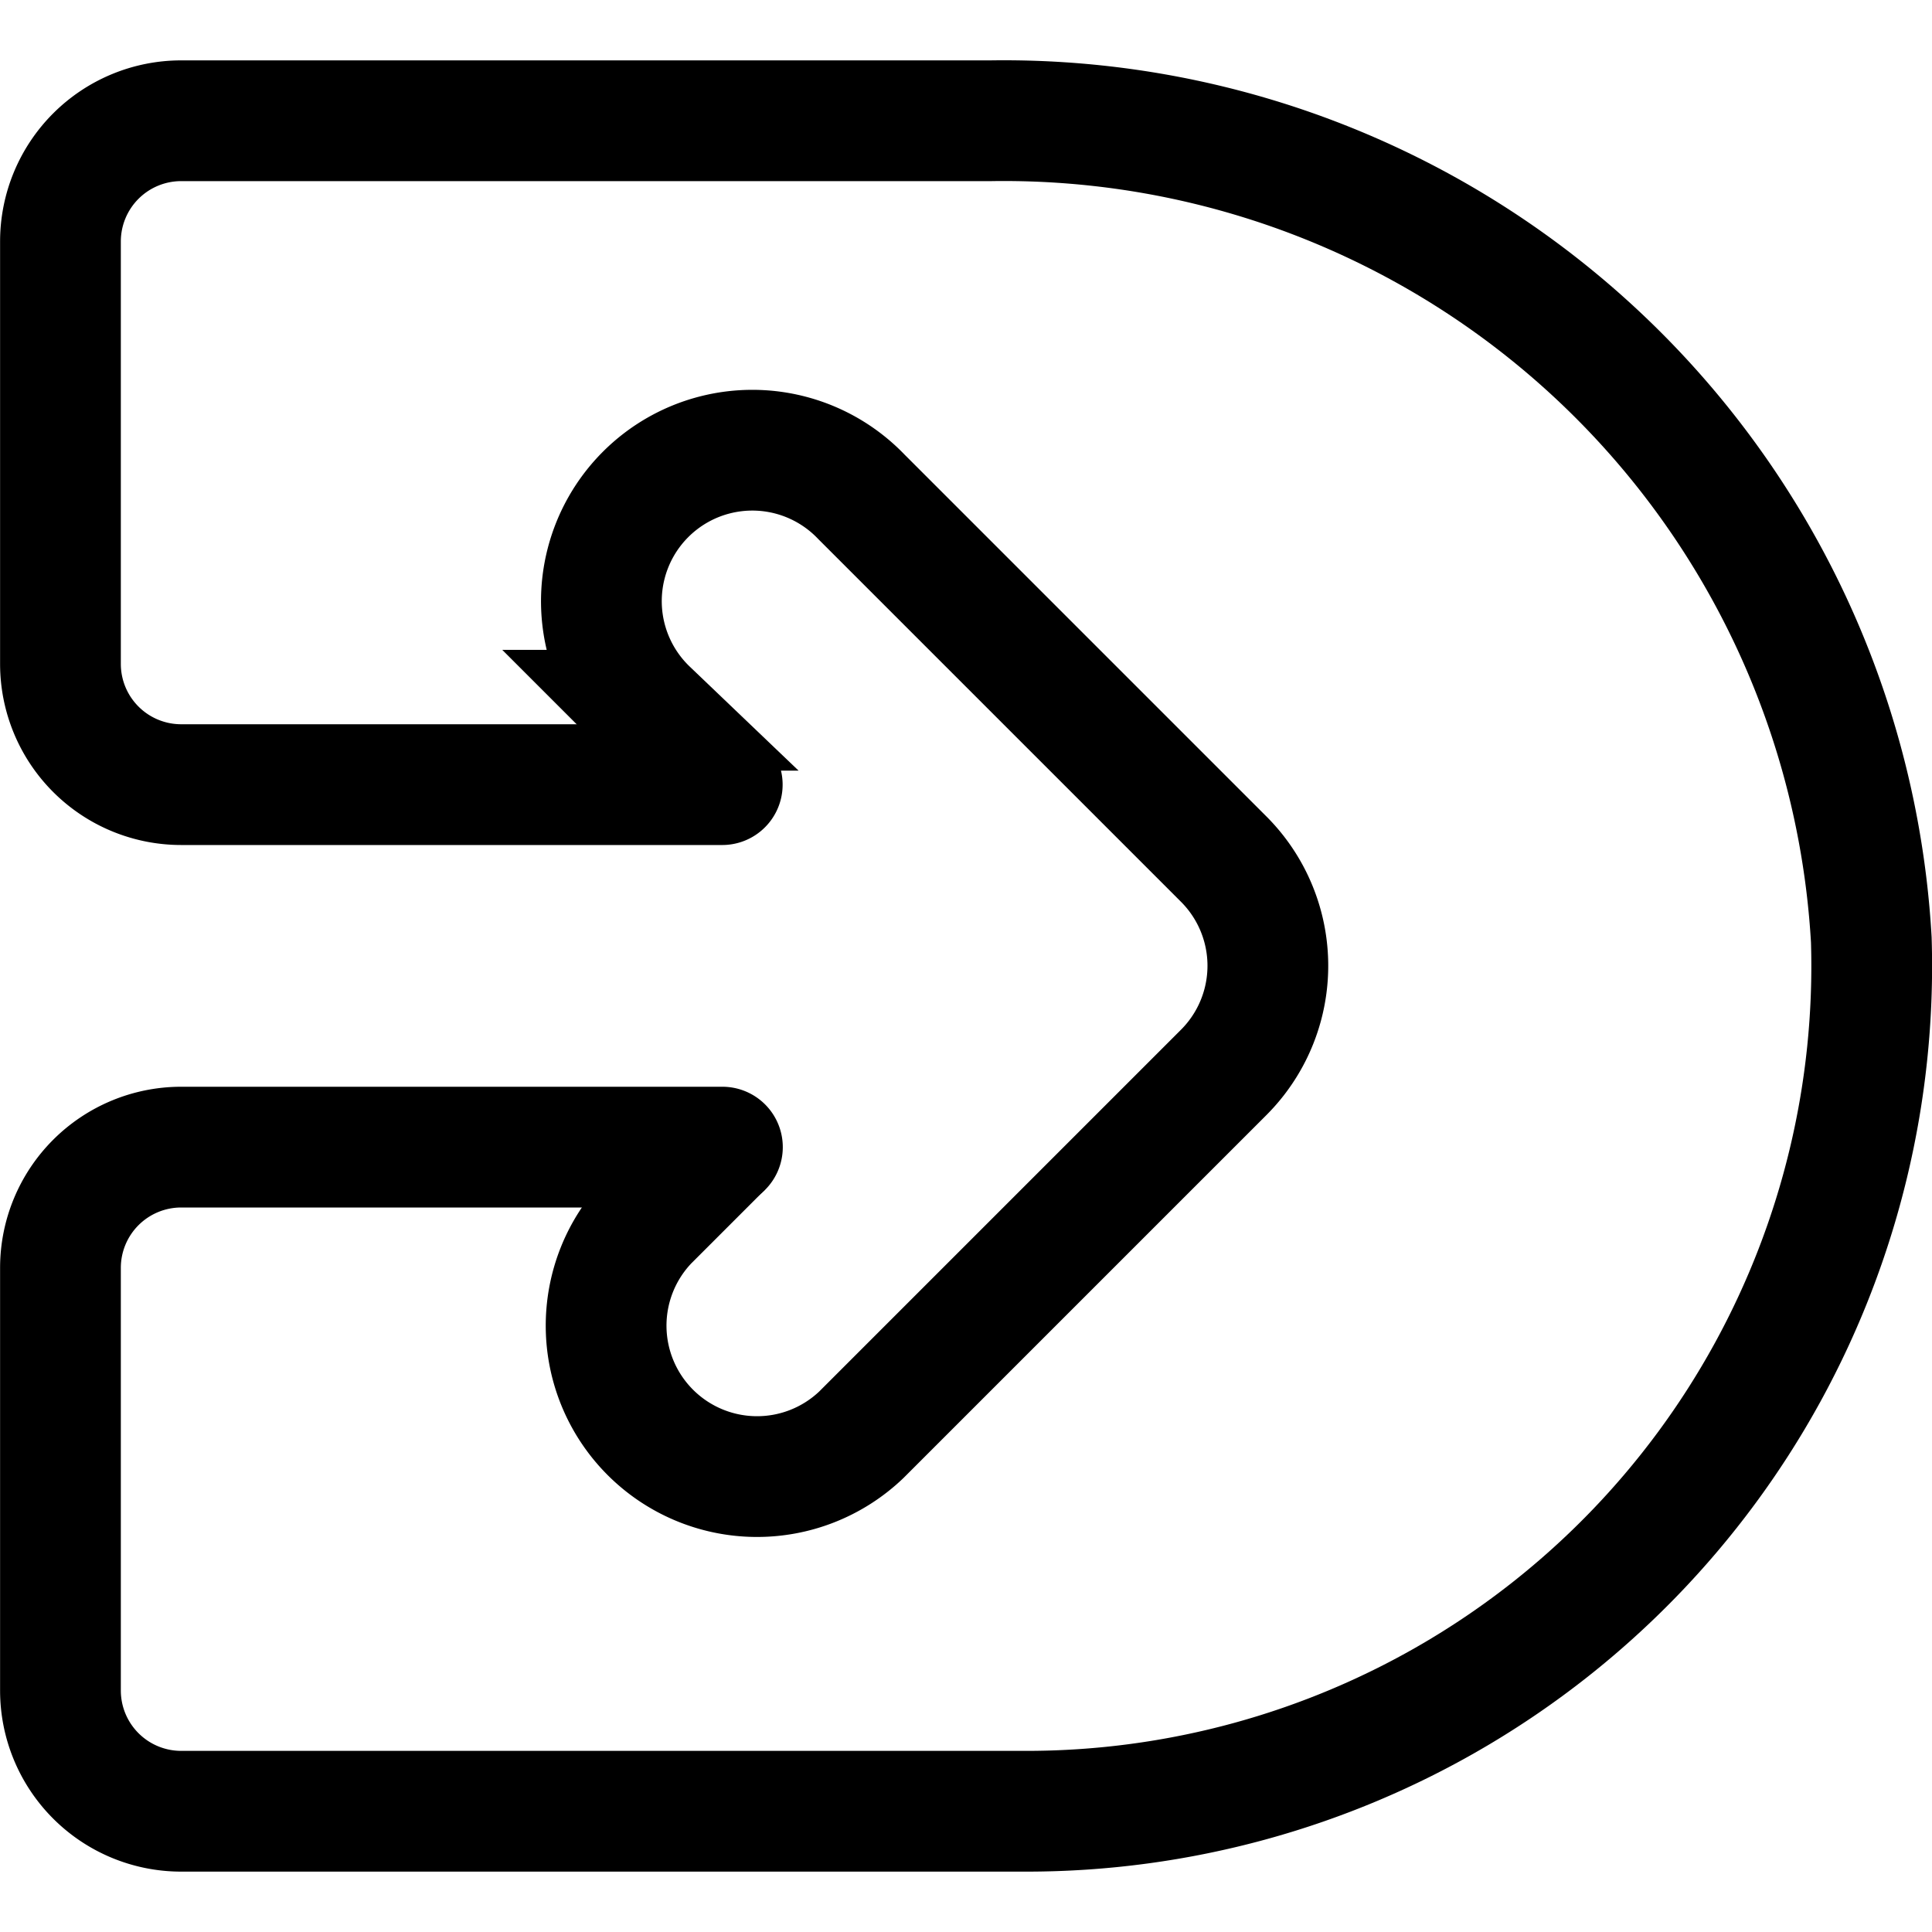 <svg xmlns="http://www.w3.org/2000/svg" width="24" height="24" viewBox="0 0 24 24"><path d="M8.972 9.747H2.251a1.5 1.5 0 0 1-1.5-1.5V3a1.5 1.5 0 0 1 1.5-1.5H12.31a10.792 10.792 0 0 1 10.936 10.174A10.5 10.5 0 0 1 12.751 22.5h-10.5a1.5 1.5 0 0 1-1.5-1.5v-5.25a1.5 1.5 0 0 1 1.5-1.5h6.723" style="fill:none;stroke:#000;stroke-width:1.5px;stroke-linecap:round;stroke-linejoin:round"/><path d="m8.972 9.745-.922-.922a1.875 1.875 0 1 1 2.65-2.652l4.5 4.5a1.874 1.874 0 0 1 0 2.652l-4.5 4.5a1.875 1.875 0 0 1-2.65-2.652l.924-.924" style="fill:none;stroke:#000;stroke-width:1.5px;stroke-miterlimit:10"/></svg>